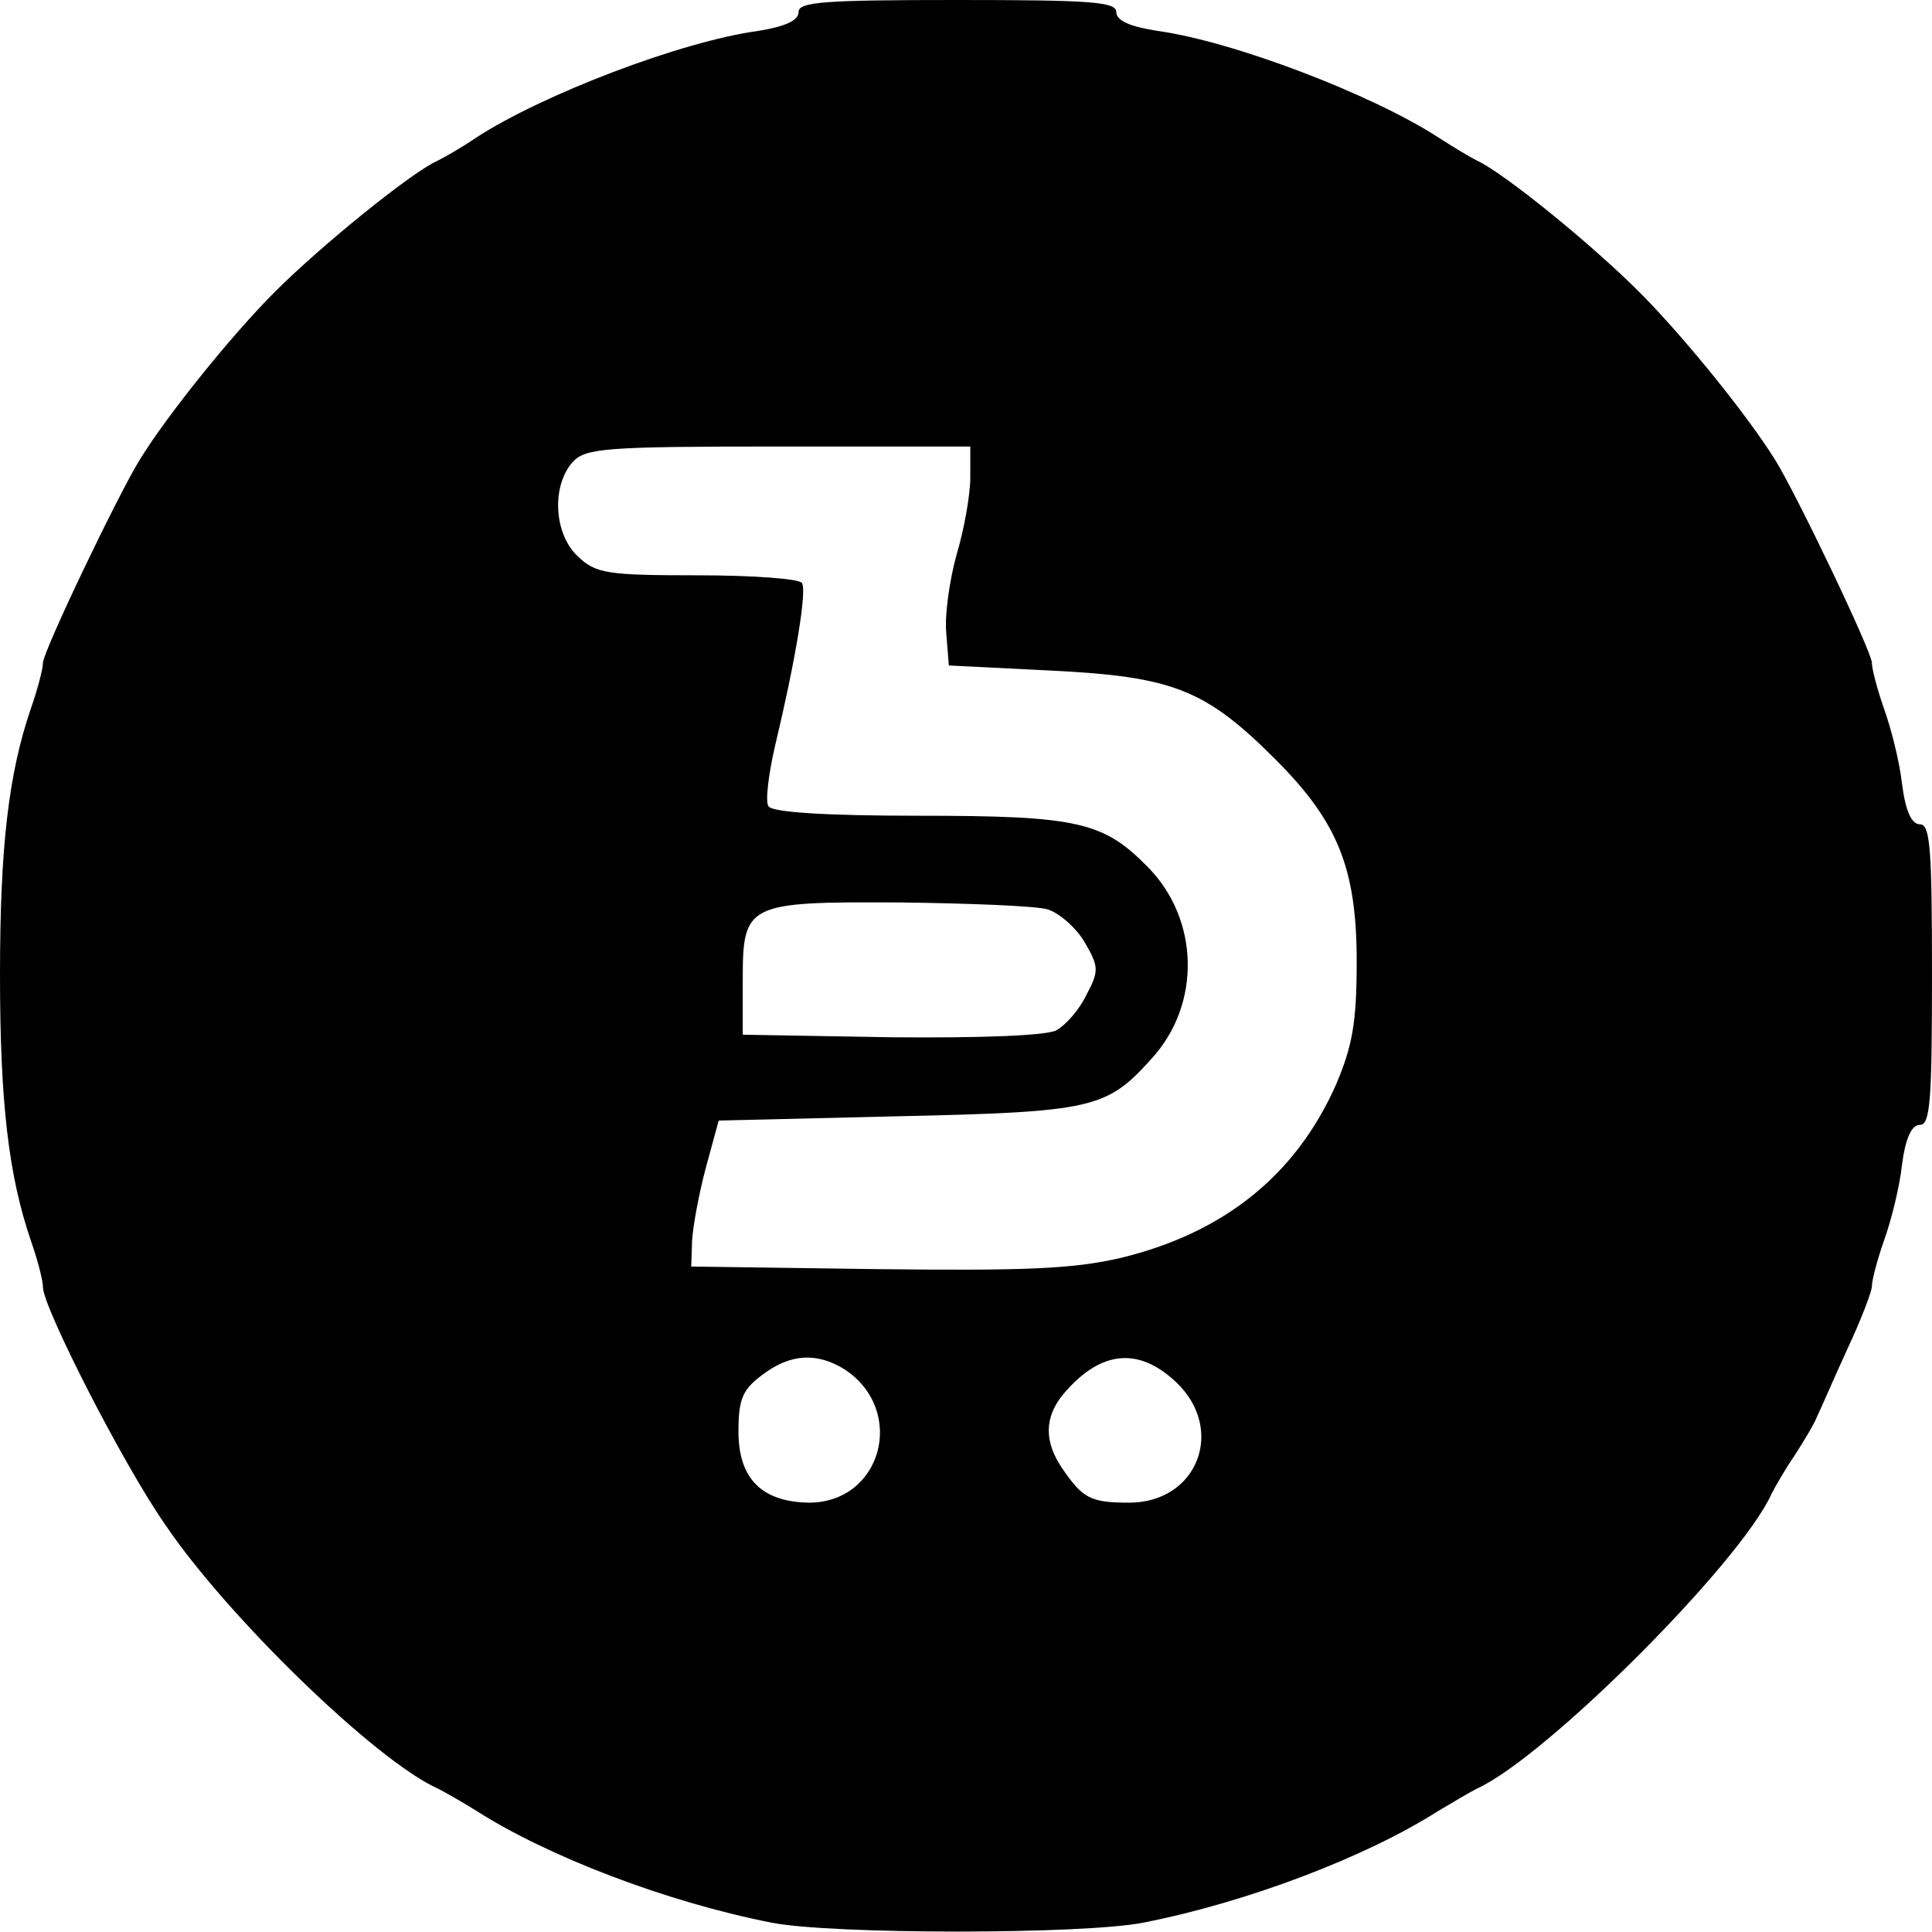 <?xml version="1.0" standalone="no"?>
<!DOCTYPE svg PUBLIC "-//W3C//DTD SVG 20010904//EN"
 "http://www.w3.org/TR/2001/REC-SVG-20010904/DTD/svg10.dtd">
<svg version="1.0" xmlns="http://www.w3.org/2000/svg"
 width="225pt" height="225pt" viewBox="0 0 225 225"
 preserveAspectRatio="xMidYMid meet">
<g transform="translate(0,225) scale(0.1,-0.1)"
fill="#000000" stroke="none">
<path d="M930 2236 c0 -10 -16 -17 -47 -22 -89 -12 -251 -74 -328 -124 -16
-11 -37 -23 -45 -27 -30 -13 -136 -99 -190 -153 -50 -50 -125 -143 -157 -195
-25 -40 -113 -224 -113 -237 0 -7 -6 -30 -14 -53 -26 -76 -36 -161 -36 -310 0
-149 10 -234 36 -310 8 -23 14 -46 14 -54 0 -23 92 -204 142 -276 72 -107 246
-276 318 -308 8 -4 29 -16 45 -26 83 -53 221 -106 343 -130 69 -14 365 -14
434 0 122 24 260 77 343 130 17 10 37 22 45 26 80 36 307 263 343 343 4 8 16
29 27 45 11 17 23 37 26 45 4 8 19 43 35 78 16 34 29 68 29 74 0 7 6 30 14 53
8 22 18 61 21 88 4 31 11 47 21 47 12 0 14 29 14 175 0 146 -2 175 -14 175
-10 0 -17 16 -21 48 -3 26 -13 65 -21 87 -8 23 -14 46 -14 53 0 13 -88 197
-113 237 -32 51 -102 138 -154 191 -56 57 -162 143 -193 157 -8 4 -28 16 -45
27 -77 50 -239 112 -327 124 -32 5 -48 12 -48 22 0 12 -31 14 -185 14 -154 0
-185 -2 -185 -14z m200 -542 c0 -20 -7 -60 -16 -90 -8 -29 -14 -70 -12 -91 l3
-38 120 -6 c141 -7 179 -22 260 -103 73 -73 95 -127 95 -236 0 -71 -5 -98 -24
-143 -47 -106 -131 -173 -251 -202 -56 -13 -113 -15 -285 -13 l-215 3 1 30 c1
17 8 55 16 85 l15 55 209 5 c227 5 243 9 295 67 58 63 56 162 -4 223 -52 53
-81 60 -268 60 -107 0 -170 4 -174 11 -4 5 0 38 8 72 23 96 37 179 31 188 -3
5 -57 9 -121 9 -106 0 -119 2 -140 22 -28 26 -31 82 -6 110 15 16 36 18 240
18 l223 0 0 -36z m90 -503 c13 -4 33 -21 43 -38 17 -29 17 -34 2 -62 -8 -17
-24 -35 -35 -41 -12 -6 -85 -9 -192 -8 l-173 3 0 63 c0 90 4 92 184 91 80 -1
157 -4 171 -8z m-236 -536 c72 -48 43 -155 -42 -155 -55 1 -82 28 -82 83 0 38
5 49 28 66 33 25 64 26 96 6z m385 -14 c59 -55 26 -141 -54 -141 -45 0 -54 5
-78 40 -21 31 -21 59 1 86 43 51 87 56 131 15z"/>
</g>
</svg>
